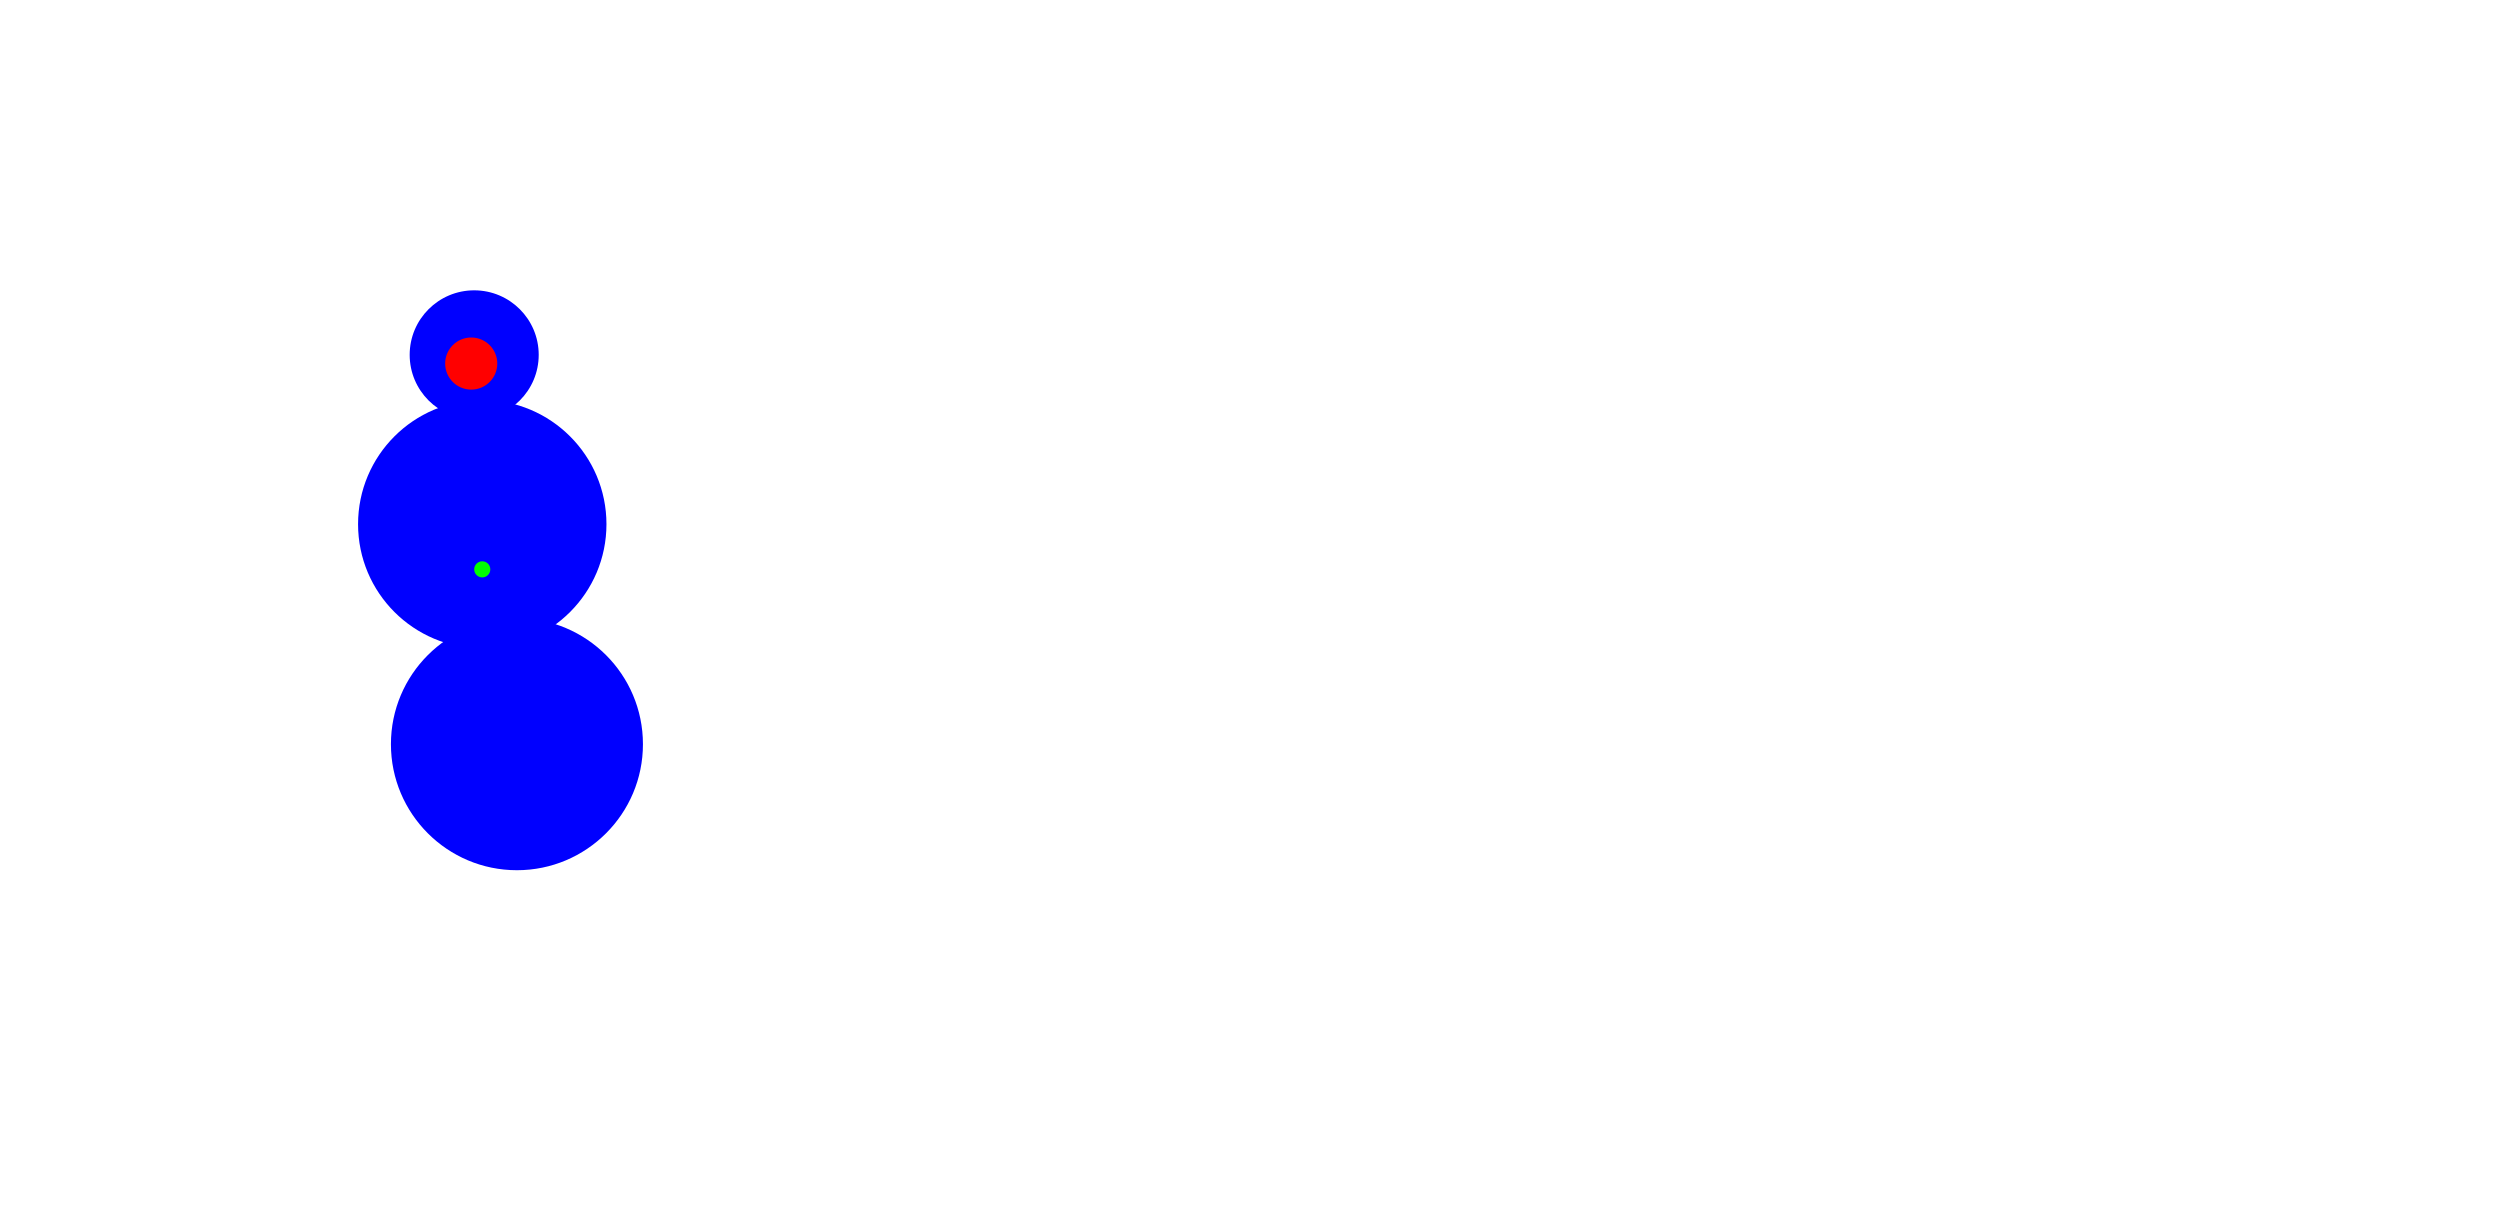 <svg id="rot1" xmlns="http://www.w3.org/2000/svg" width="775" height="376" viewBox="0 0 775 376">
  <defs>
    <style>
      .cls-1 {
        fill: blue;
      }

      .cls-2 {
        fill: red;
      }

      .cls-3 {
        fill: lime;
      }
    </style>
  </defs>
  <circle id="Collision1" class="cls-1" cx="160.25" cy="230.703" r="39.062"/>
  <circle id="Collision2" class="cls-1" cx="149.5" cy="162.5" r="38.5"/>
  <circle id="Collision3" class="cls-1" cx="147" cy="110" r="20"/>
  <circle id="Head" class="cls-2" cx="146.078" cy="112.703" r="8.078"/>
  <circle id="CoM" class="cls-3" cx="149.5" cy="176.5" r="2.5"/>
</svg>
